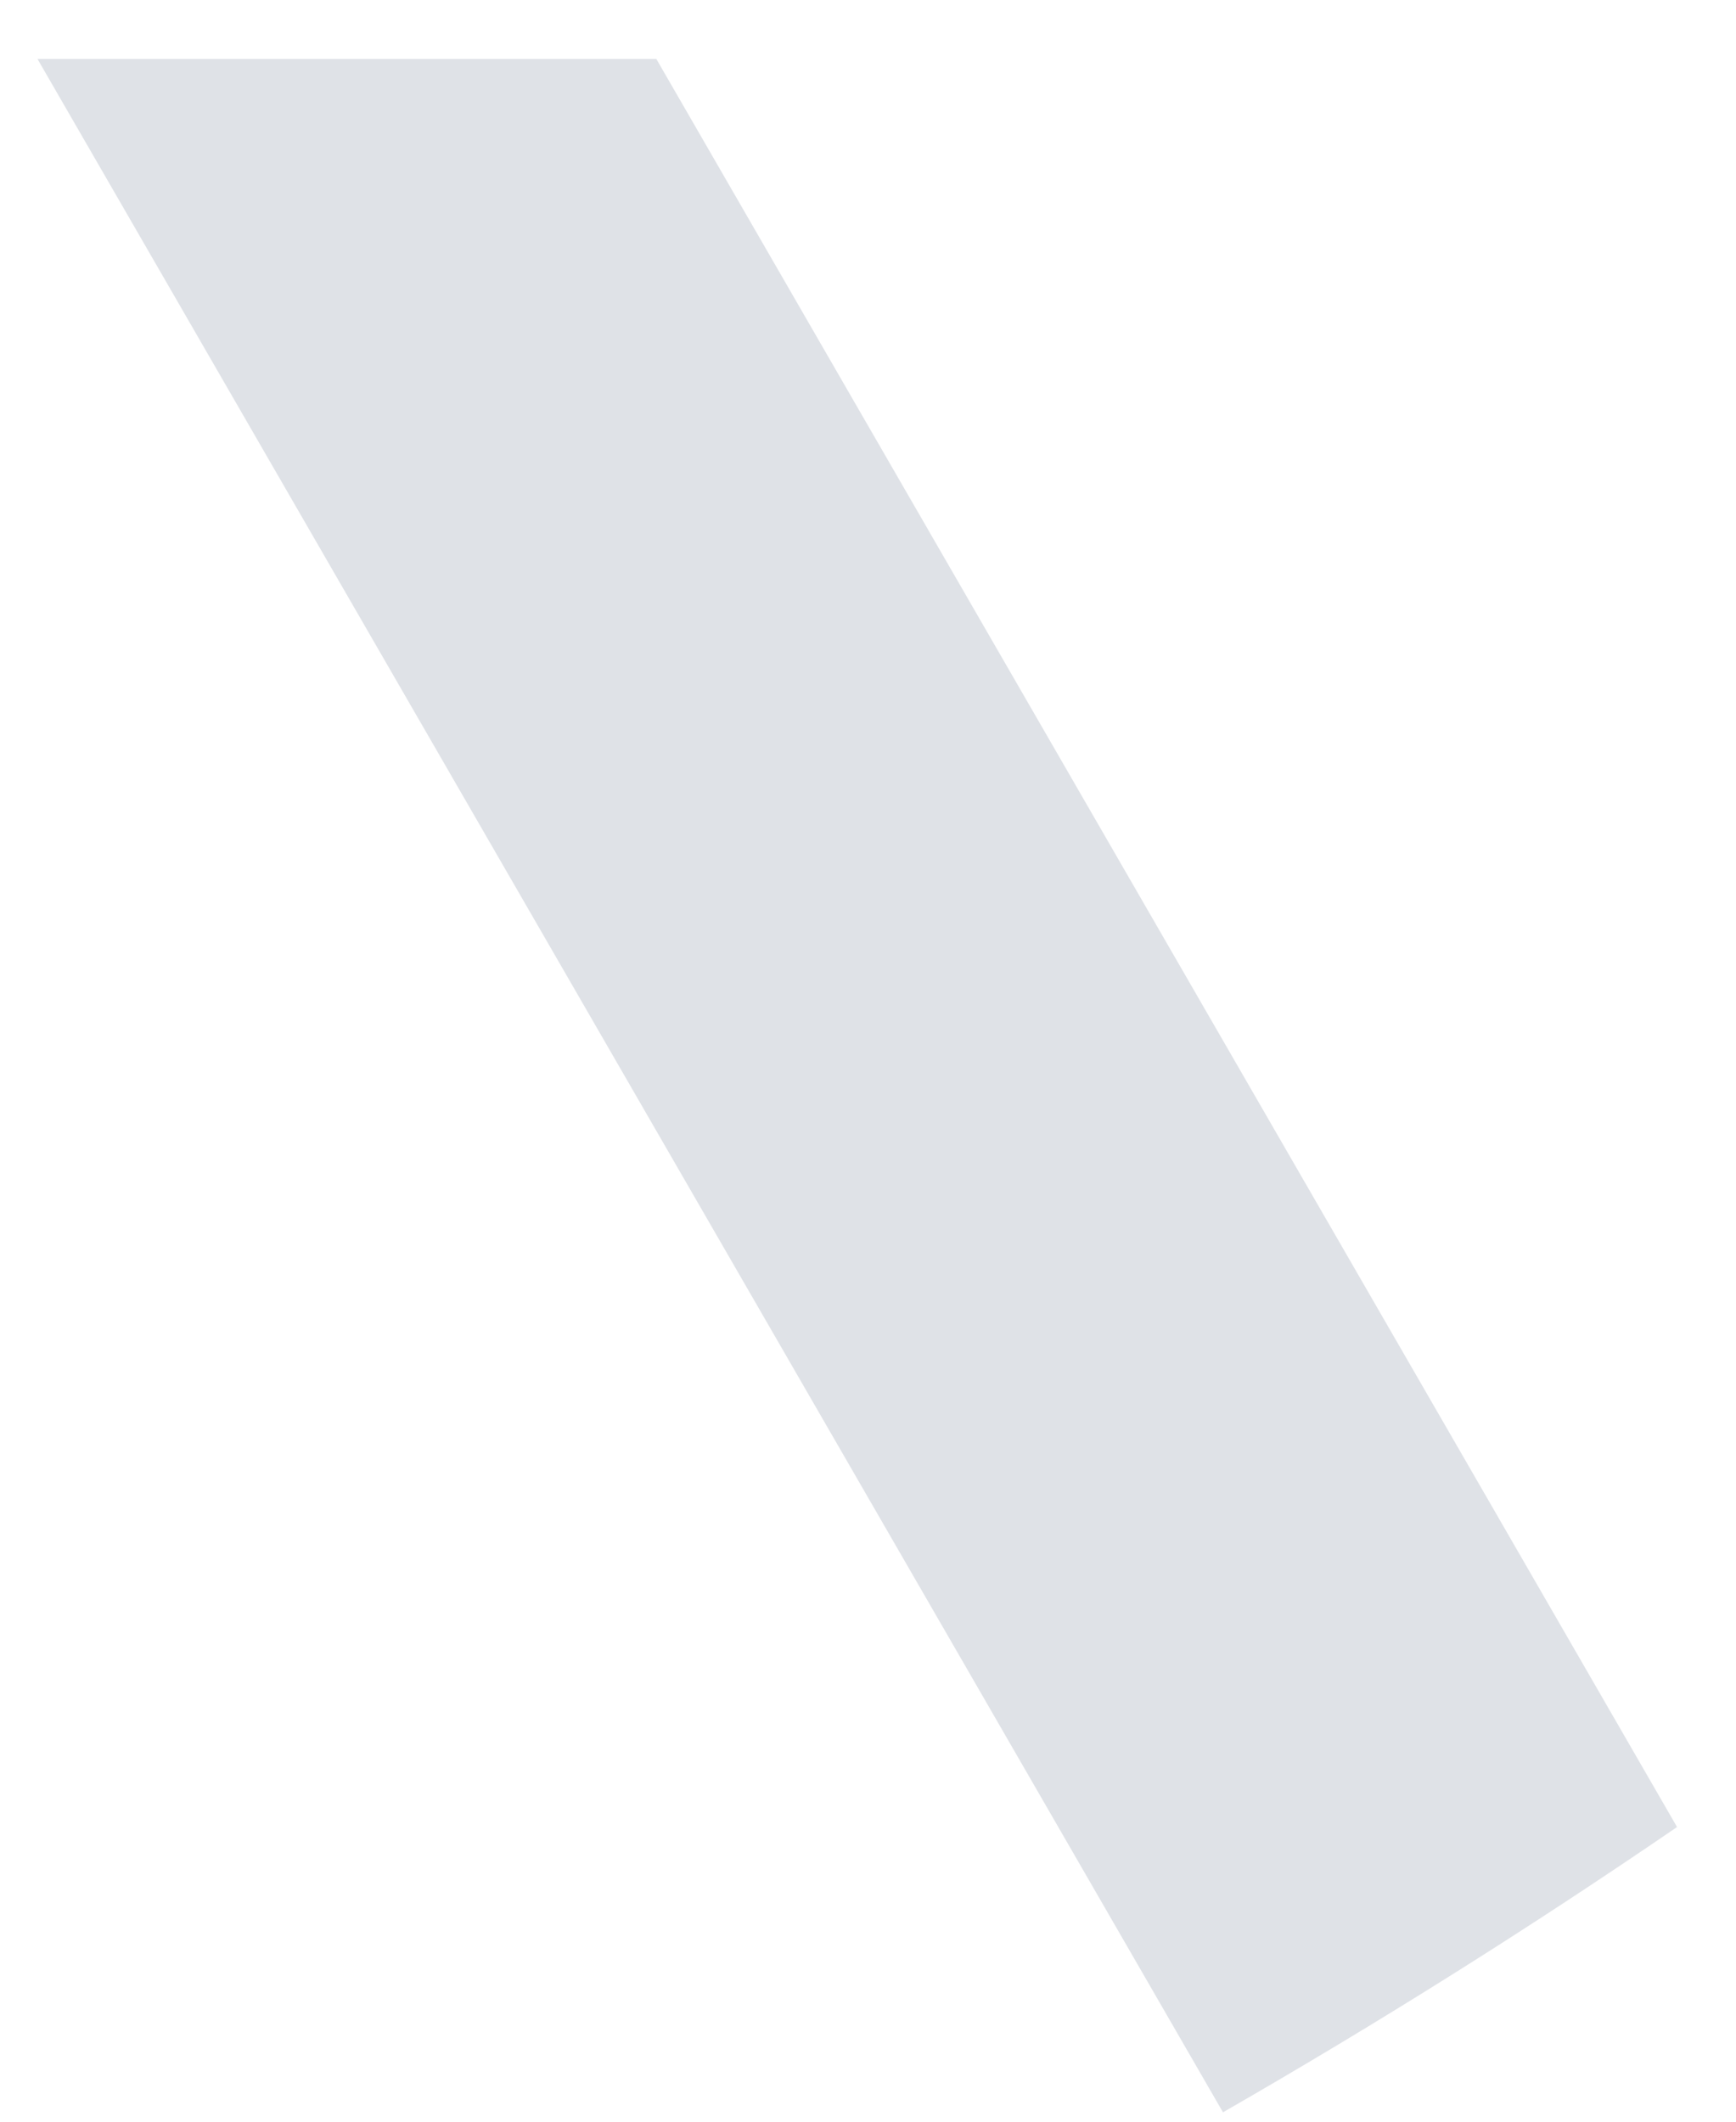 ﻿<?xml version="1.0" encoding="utf-8"?>
<svg version="1.1" xmlns:xlink="http://www.w3.org/1999/xlink" width="27px" height="33px" xmlns="http://www.w3.org/2000/svg">
  <g transform="matrix(1 0 0 1 -568 -431 )">
    <path d="M 10.208 0.917  L 0.583 0.917  L 19.021 32.854  C 21.438 31.465  23.792 29.986  26.083 28.417  L 10.208 0.917  Z " fill-rule="nonzero" fill="#dfe2e7" stroke="none" transform="matrix(1 0 0 1 568 431 )" />
  </g>
</svg>